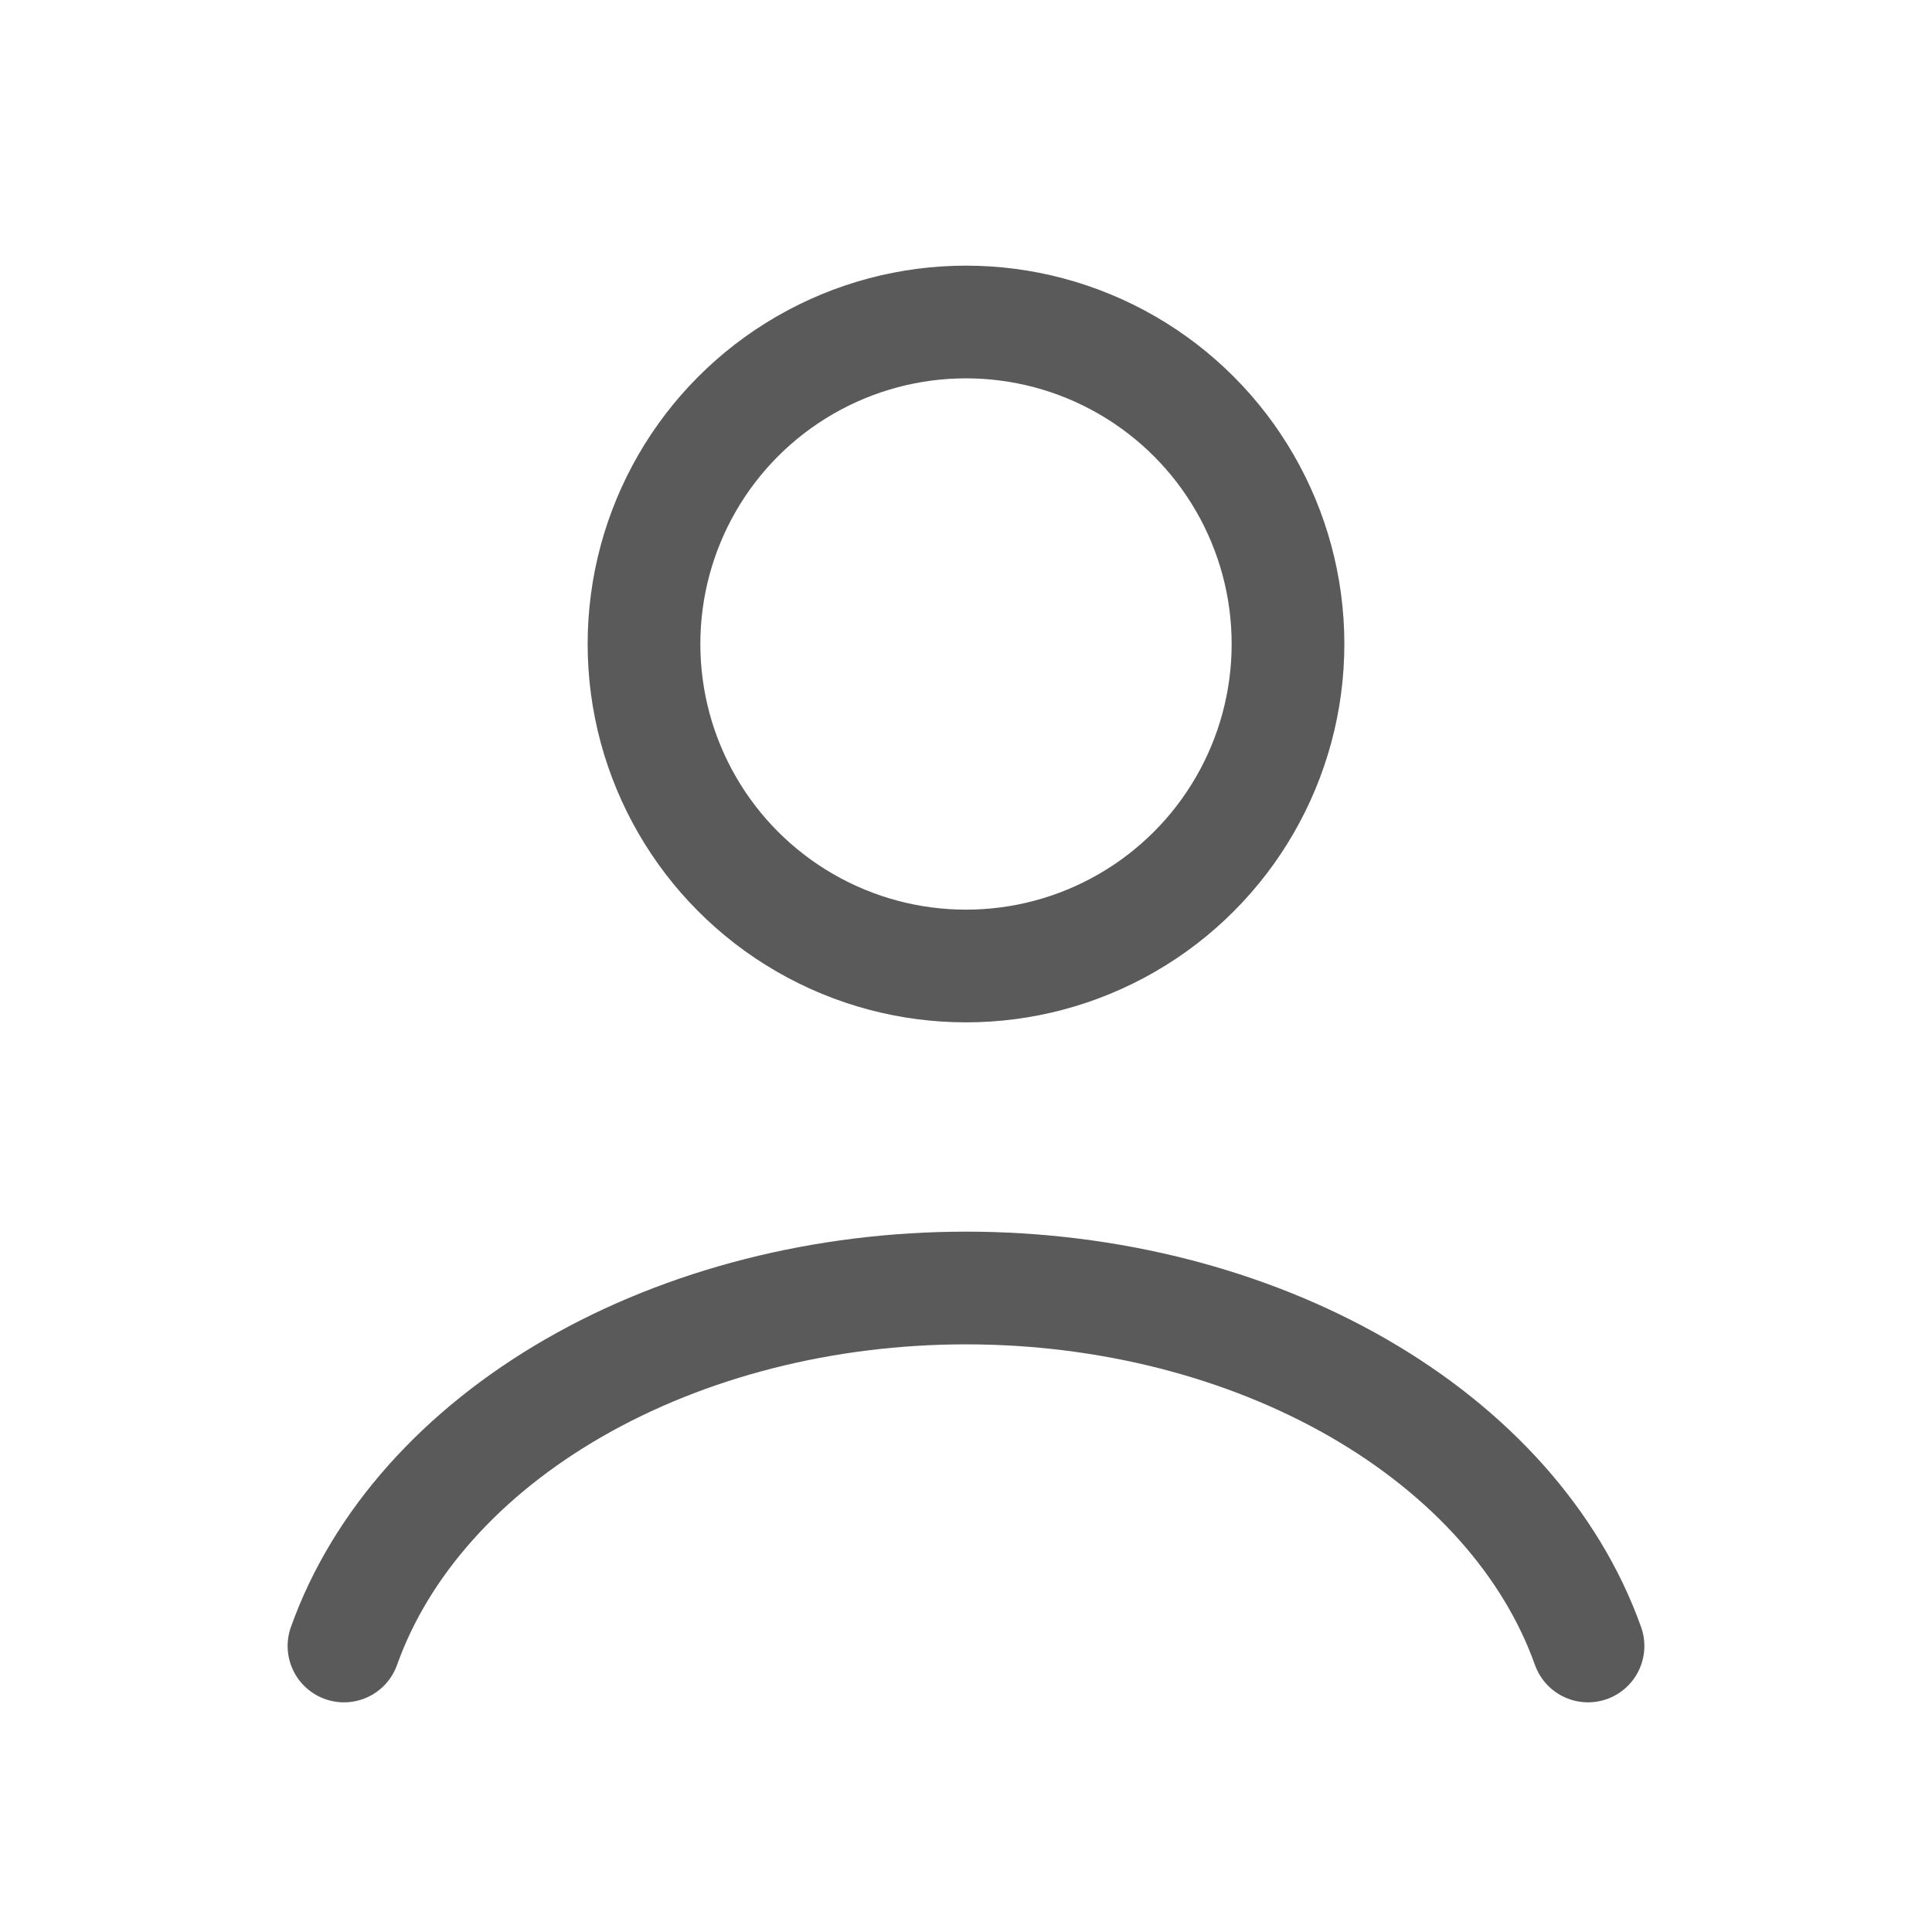 <svg width="24" height="24" viewBox="0 0 24 24" fill="none" xmlns="http://www.w3.org/2000/svg">
    <path d="M19.727 20.447c-.455-1.276-1.46-2.403-2.857-3.207C15.473 16.436 13.761 16 12 16c-1.761 0-3.473.436-4.87 1.24-1.397.804-2.402 1.931-2.857 3.207" stroke="#5A5A5A" stroke-width="1.4" stroke-linecap="round"/>
    <circle cx="12" cy="8" r="4" stroke="#5A5A5A" stroke-width="1.4" stroke-linecap="round"/>
</svg>
